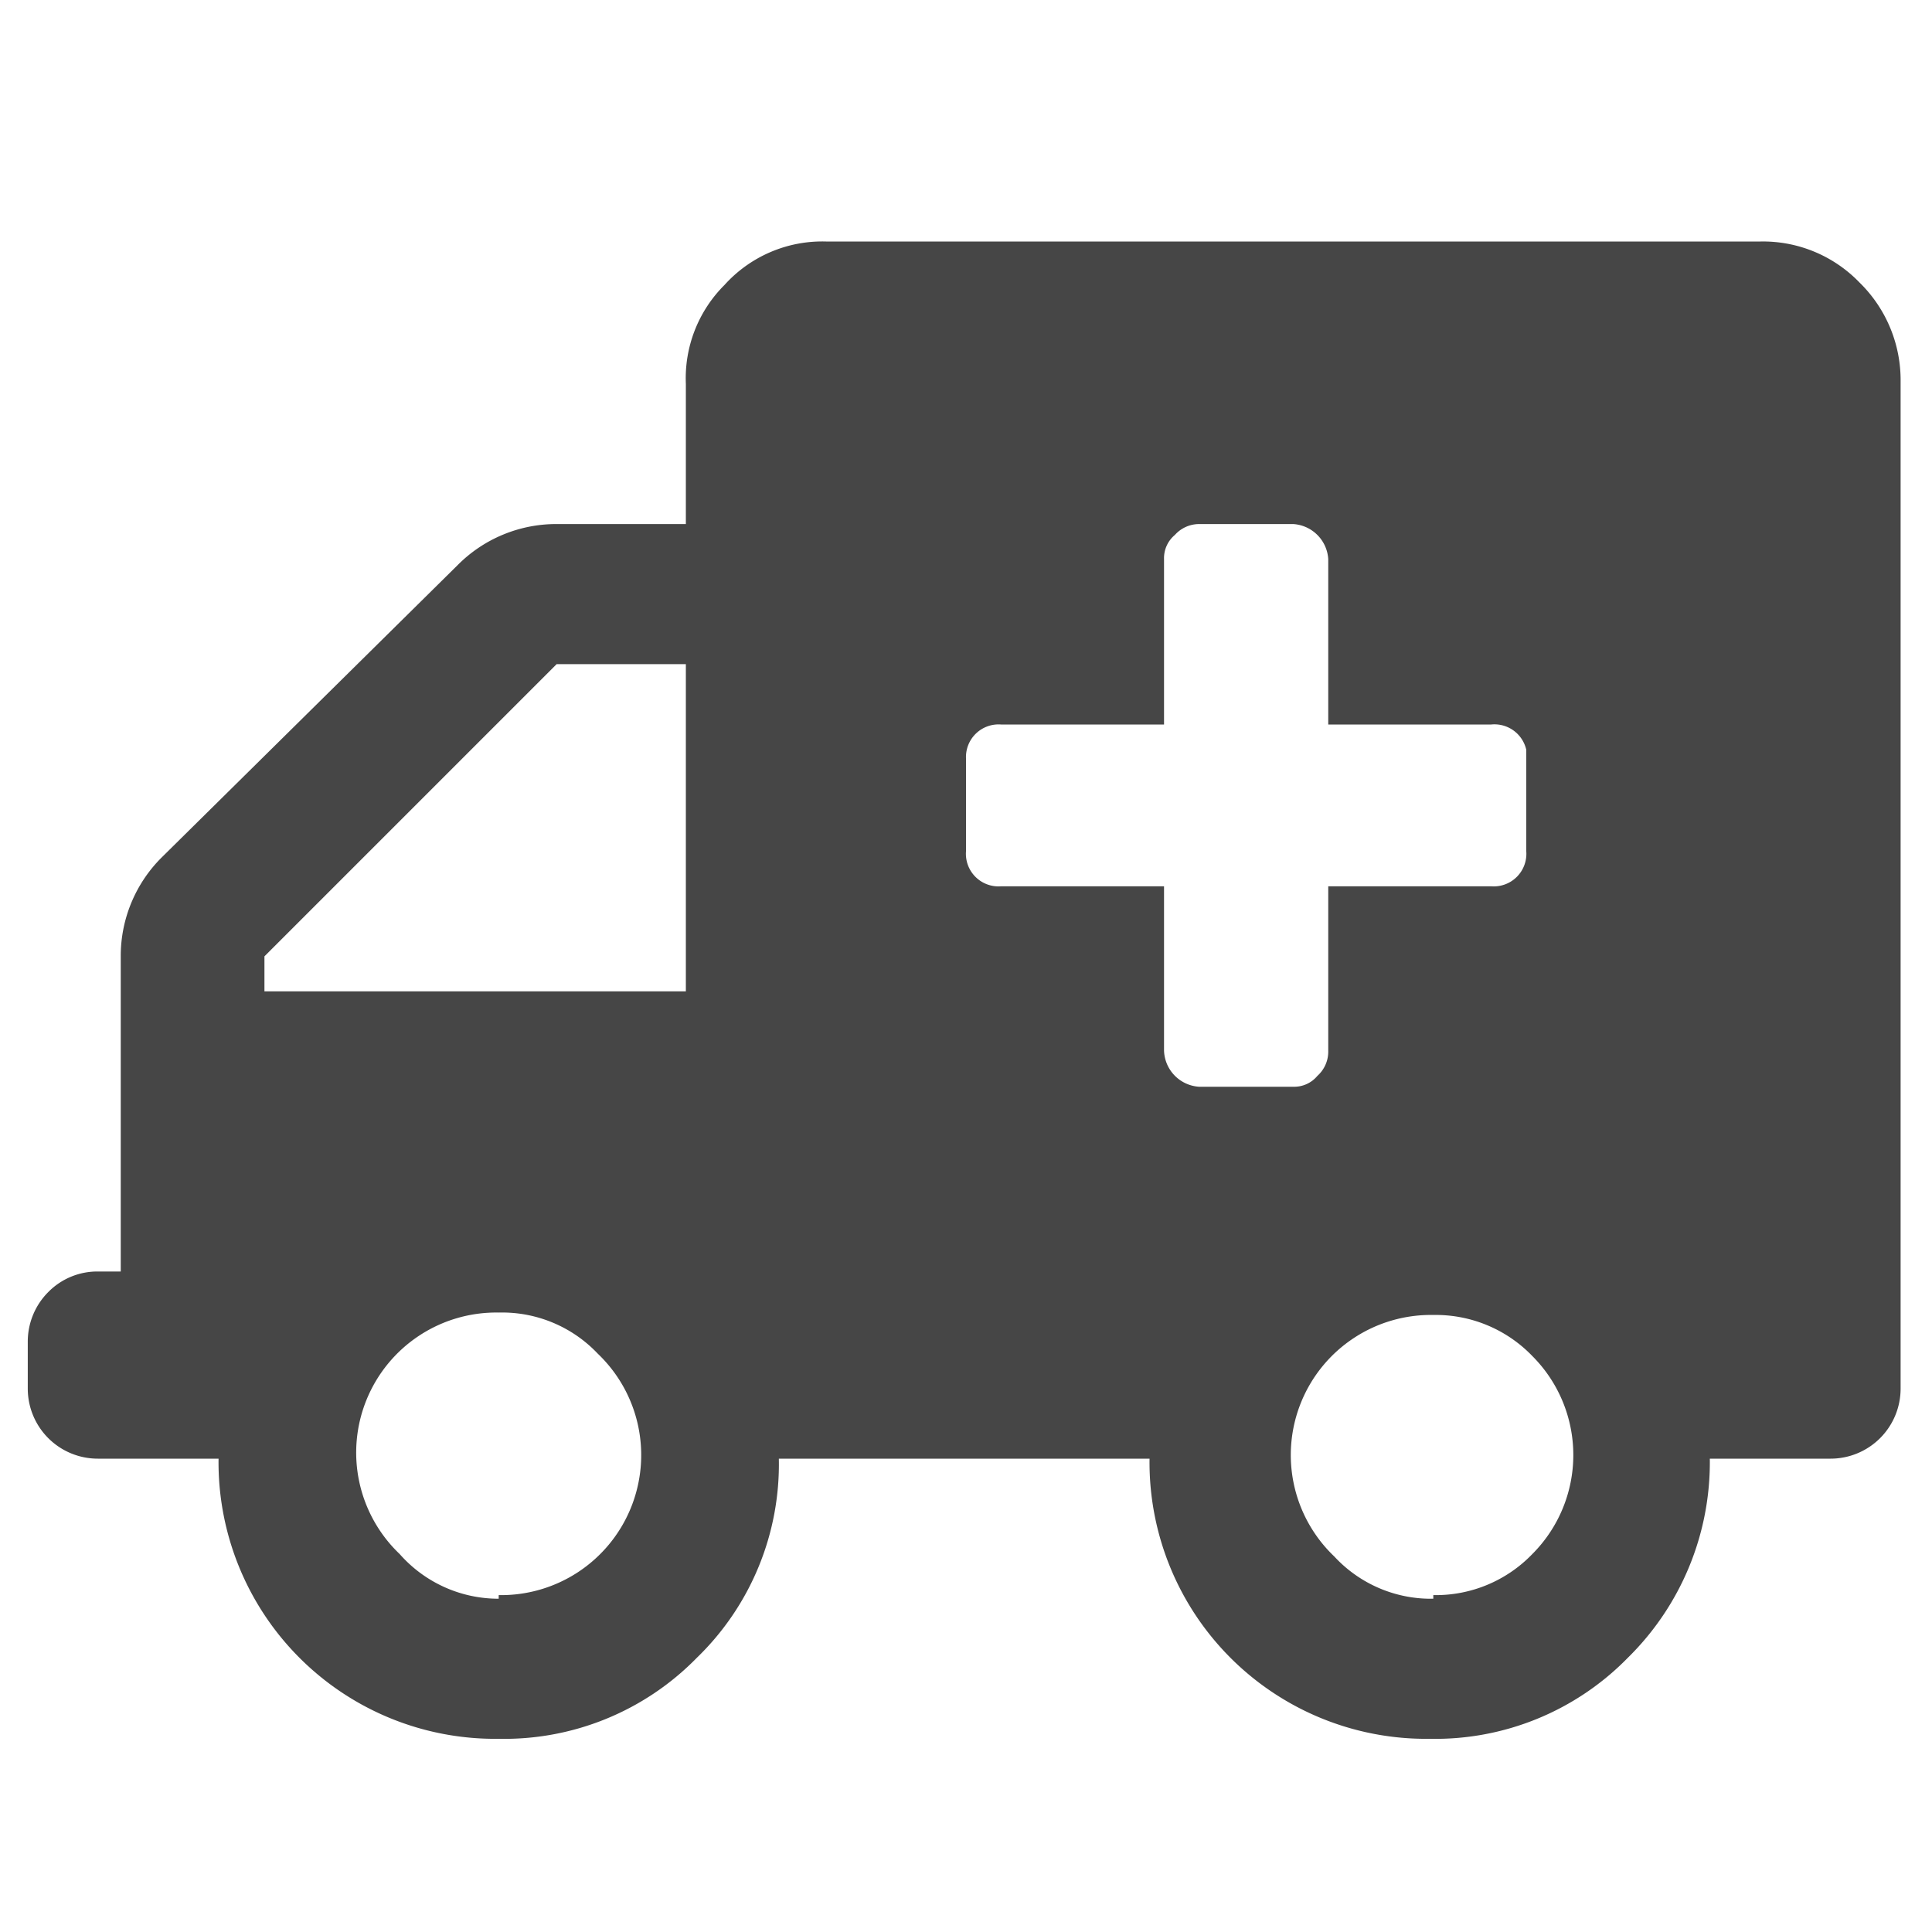 <svg id="Layer_1" data-name="Layer 1" xmlns="http://www.w3.org/2000/svg" viewBox="0 0 16 16"><defs><style>.cls-1{fill:#fff;}.cls-2{fill:#464646;}</style></defs><title>18T0105_PtAlertFlagIcons_FINAL2</title><rect class="cls-1" width="16" height="16"/><path class="cls-2" d="M14.58,2a1.11,1.11,0,0,1,.82.34,1.13,1.13,0,0,1,.34.82V11.5a.58.58,0,0,1-.58.58h-1a2.27,2.27,0,0,1-.68,1.65,2.23,2.23,0,0,1-1.64.67,2.29,2.29,0,0,1-2.32-2.32H6.45a2.23,2.23,0,0,1-.68,1.65,2.23,2.23,0,0,1-1.64.67,2.29,2.29,0,0,1-2.32-2.32h-1a.58.58,0,0,1-.58-.58v-.39a.58.58,0,0,1,.17-.41.57.57,0,0,1,.41-.17H1V7.92a1.15,1.15,0,0,1,.34-.82L3.79,4.68a1.15,1.15,0,0,1,.82-.34H5.68V3.18A1.09,1.09,0,0,1,6,2.36,1.09,1.09,0,0,1,6.84,2ZM5.68,8.21V5.5H4.61L2.19,7.92v.29Zm-1.55,5a1.16,1.16,0,0,0,.82-2,1.09,1.09,0,0,0-.82-.34,1.16,1.16,0,0,0-.82,2A1.09,1.09,0,0,0,4.13,13.24Zm8.51-7A.27.27,0,0,0,12.35,6H11V4.63a.31.31,0,0,0-.29-.29H9.93a.27.27,0,0,0-.2.09.25.25,0,0,0-.09.2V6H8.29A.27.27,0,0,0,8,6.28v.77a.27.27,0,0,0,.29.29H9.64V8.7A.31.31,0,0,0,9.93,9h.78a.25.25,0,0,0,.2-.09A.27.27,0,0,0,11,8.7V7.34h1.35a.27.27,0,0,0,.29-.29Zm-.77,7a1.11,1.11,0,0,0,.82-.34,1.16,1.16,0,0,0,0-1.64,1.11,1.11,0,0,0-.82-.34,1.16,1.16,0,0,0-.82,2A1.09,1.09,0,0,0,11.87,13.24Z"/></svg>